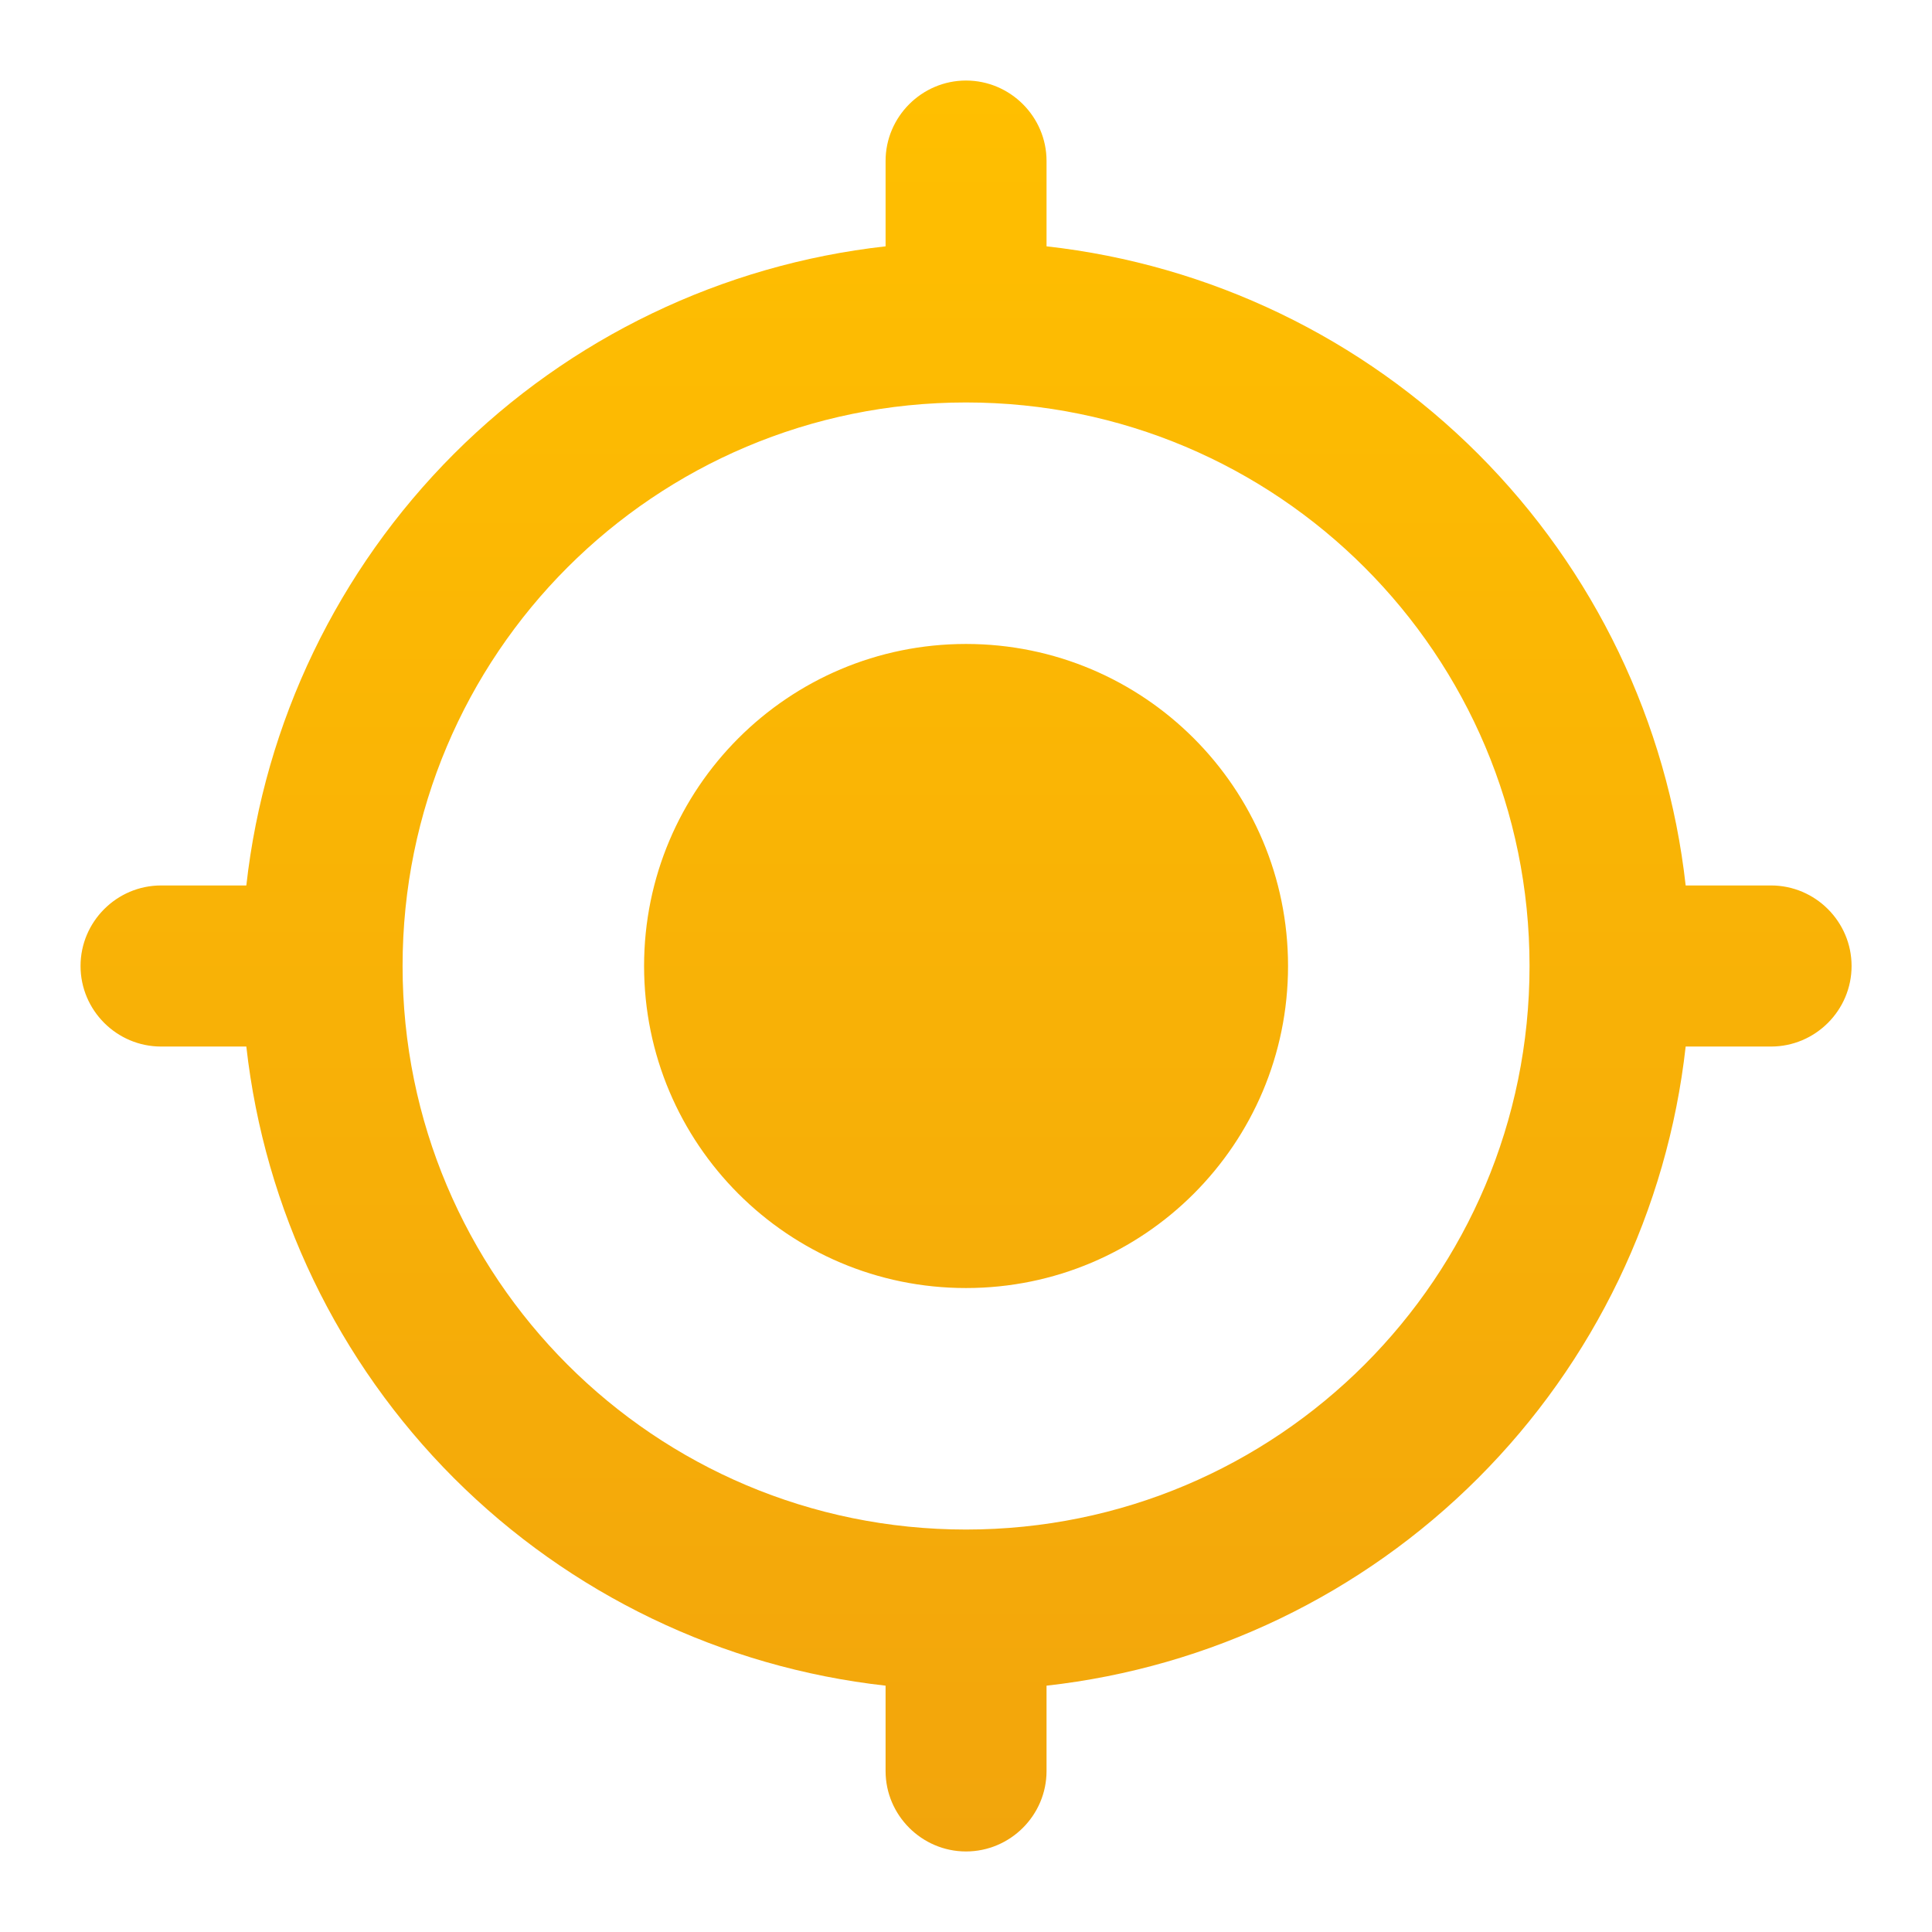 <svg width="16" height="16" viewBox="0 0 16 16" fill="none" xmlns="http://www.w3.org/2000/svg">
<g clip-path="url(#clip0_177_216)">
<path d="M8 5.333C6.527 5.333 5.334 6.527 5.334 8C5.334 9.473 6.527 10.667 8 10.667C9.474 10.667 10.667 9.473 10.667 8C10.667 6.527 9.474 5.333 8 5.333ZM13.96 7.333C13.809 5.981 13.203 4.721 12.241 3.759C11.279 2.797 10.019 2.191 8.667 2.04V1.333C8.667 0.967 8.367 0.667 8 0.667C7.634 0.667 7.334 0.967 7.334 1.333V2.04C5.982 2.191 4.721 2.797 3.759 3.759C2.798 4.721 2.191 5.981 2.04 7.333H1.334C0.967 7.333 0.667 7.633 0.667 8C0.667 8.367 0.967 8.667 1.334 8.667H2.04C2.191 10.018 2.798 11.279 3.759 12.241C4.721 13.203 5.982 13.809 7.334 13.96V14.667C7.334 15.033 7.634 15.333 8 15.333C8.367 15.333 8.667 15.033 8.667 14.667V13.96C10.019 13.809 11.279 13.203 12.241 12.241C13.203 11.279 13.809 10.018 13.96 8.667H14.667C15.034 8.667 15.334 8.367 15.334 8C15.334 7.633 15.034 7.333 14.667 7.333H13.96V7.333ZM8 12.667C5.42 12.667 3.334 10.58 3.334 8C3.334 5.42 5.42 3.333 8 3.333C10.58 3.333 12.667 5.42 12.667 8C12.667 10.58 10.58 12.667 8 12.667Z" fill="url(#paint0_linear_177_216)"/>
</g>
<defs>
<linearGradient id="paint0_linear_177_216" x1="8" y1="0.667" x2="8" y2="15.333" gradientUnits="userSpaceOnUse">
<stop stop-color="#FFBF00"/>
<stop offset="1" stop-color="#F2A50C"/>
</linearGradient>
<clipPath id="clip0_177_216">
<rect width="16" height="16" fill="white"/>
</clipPath>
</defs>
</svg>
